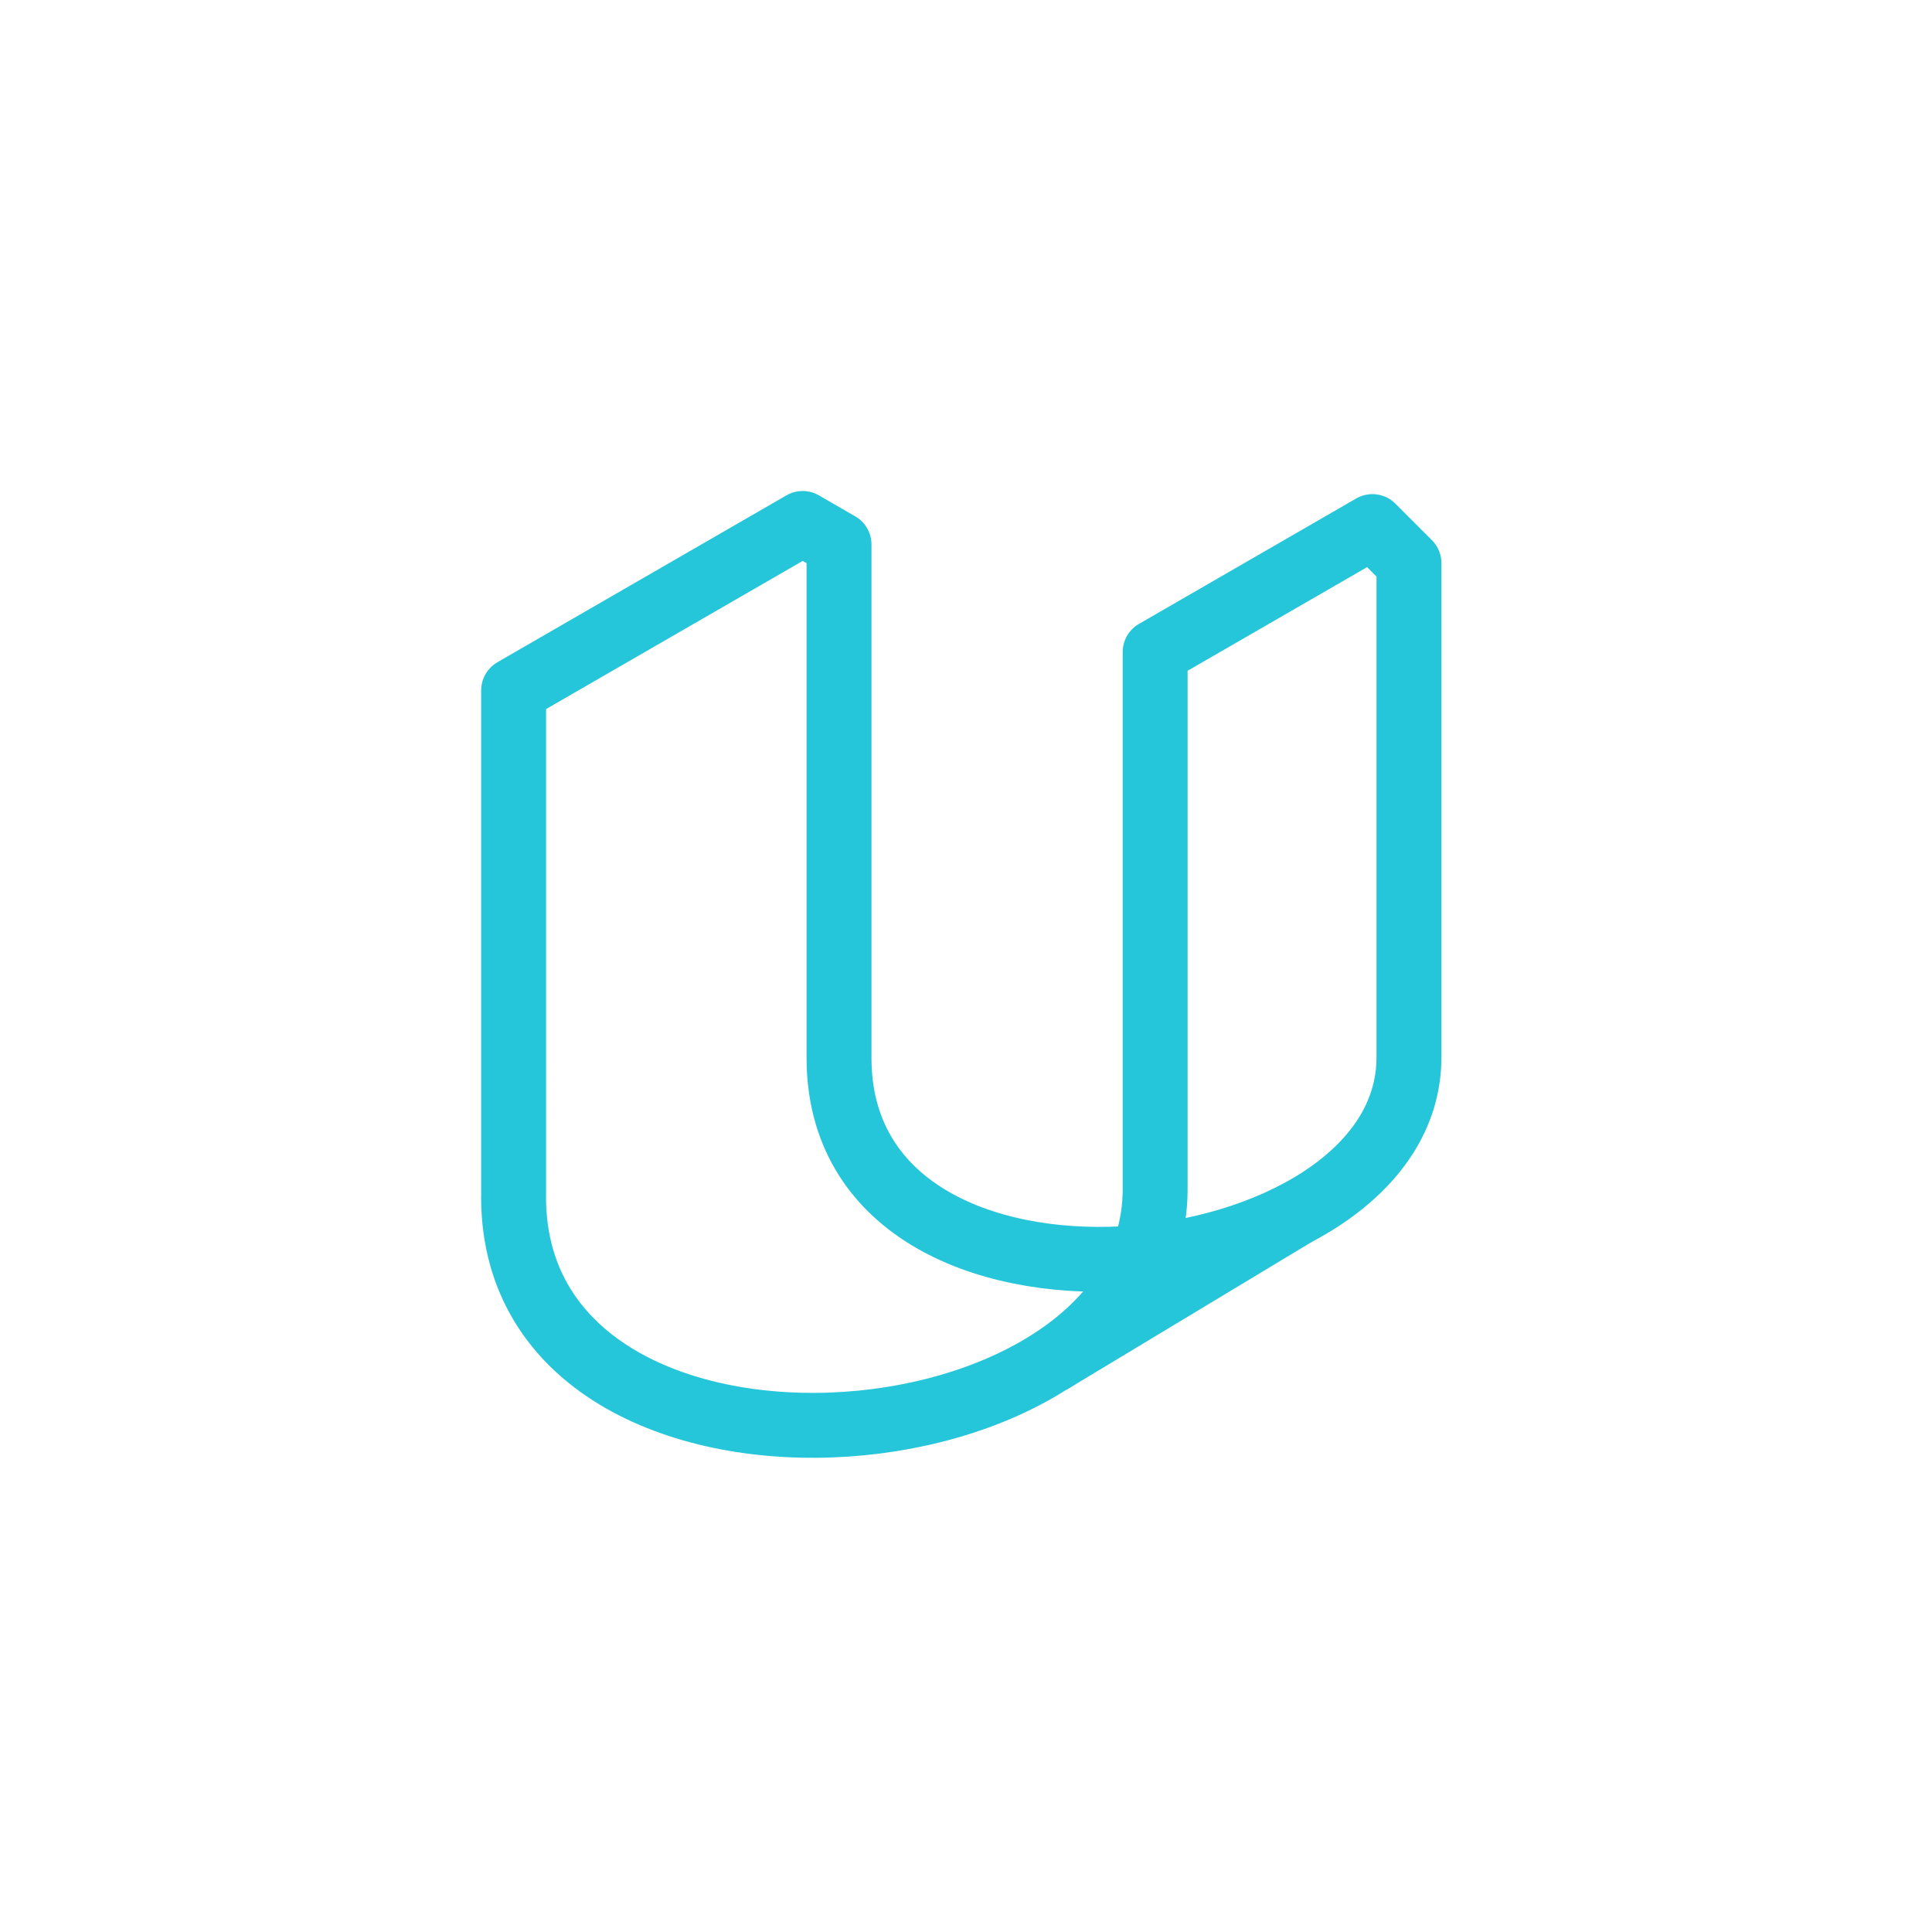 <?xml version="1.0" encoding="UTF-8" standalone="no"?>
<!-- Created with Inkscape (http://www.inkscape.org/) -->

<svg
   version="1.1"
   id="svg32578"
   width="225"
   height="225"
   viewBox="0 0 225 225"
   sodipodi:docname="udacity.svg"
   inkscape:version="1.2.2 (732a01da63, 2022-12-09)"
   xmlns:inkscape="http://www.inkscape.org/namespaces/inkscape"
   xmlns:sodipodi="http://sodipodi.sourceforge.net/DTD/sodipodi-0.dtd"
   xmlns="http://www.w3.org/2000/svg"
   xmlns:svg="http://www.w3.org/2000/svg">
  <defs
     id="defs32582" />
  <sodipodi:namedview
     id="namedview32580"
     pagecolor="#ffffff"
     bordercolor="#000000"
     borderopacity="0.25"
     inkscape:showpageshadow="2"
     inkscape:pageopacity="0.0"
     inkscape:pagecheckerboard="0"
     inkscape:deskcolor="#d1d1d1"
     showgrid="false"
     inkscape:zoom="3.6444444"
     inkscape:cx="136.78354"
     inkscape:cy="108.52134"
     inkscape:window-width="1920"
     inkscape:window-height="1017"
     inkscape:window-x="-8"
     inkscape:window-y="-8"
     inkscape:window-maximized="1"
     inkscape:current-layer="g32584" />
  <g
     inkscape:groupmode="layer"
     inkscape:label="Image"
     id="g32584">
    <rect
       style="fill:#ffffff;stroke:none;stroke-width:7.559;stroke-linejoin:round;stroke-opacity:1;paint-order:markers fill stroke;fill-opacity:1"
       id="rect36226"
       width="254.634"
       height="261.768"
       x="-13.994"
       y="-3.018" />
    <path
       style="fill:none;stroke:#26c6da;stroke-width:7.559;stroke-linejoin:round;stroke-opacity:1;paint-order:markers fill stroke"
       d="m 59.817,80.396 33.661,-19.434 4.234,2.445 v 59.679 c -0.143,34.959 66.48,27.707 66.373,0 V 65.579 L 159.832,61.326 134.527,75.936 v 62.789 c -0.397,33.649 -75.57,38.975 -74.71,0 z"
       id="path33848"
       sodipodi:nodetypes="ccccccccccc" />
    <path
       style="fill:none;stroke:#26c6da;stroke-width:6.985;stroke-linejoin:round;stroke-opacity:1;paint-order:markers fill stroke"
       d="M 122.432,158.841 151.102,141.559"
       id="path33850"
       sodipodi:nodetypes="cc" />
  </g>
</svg>
